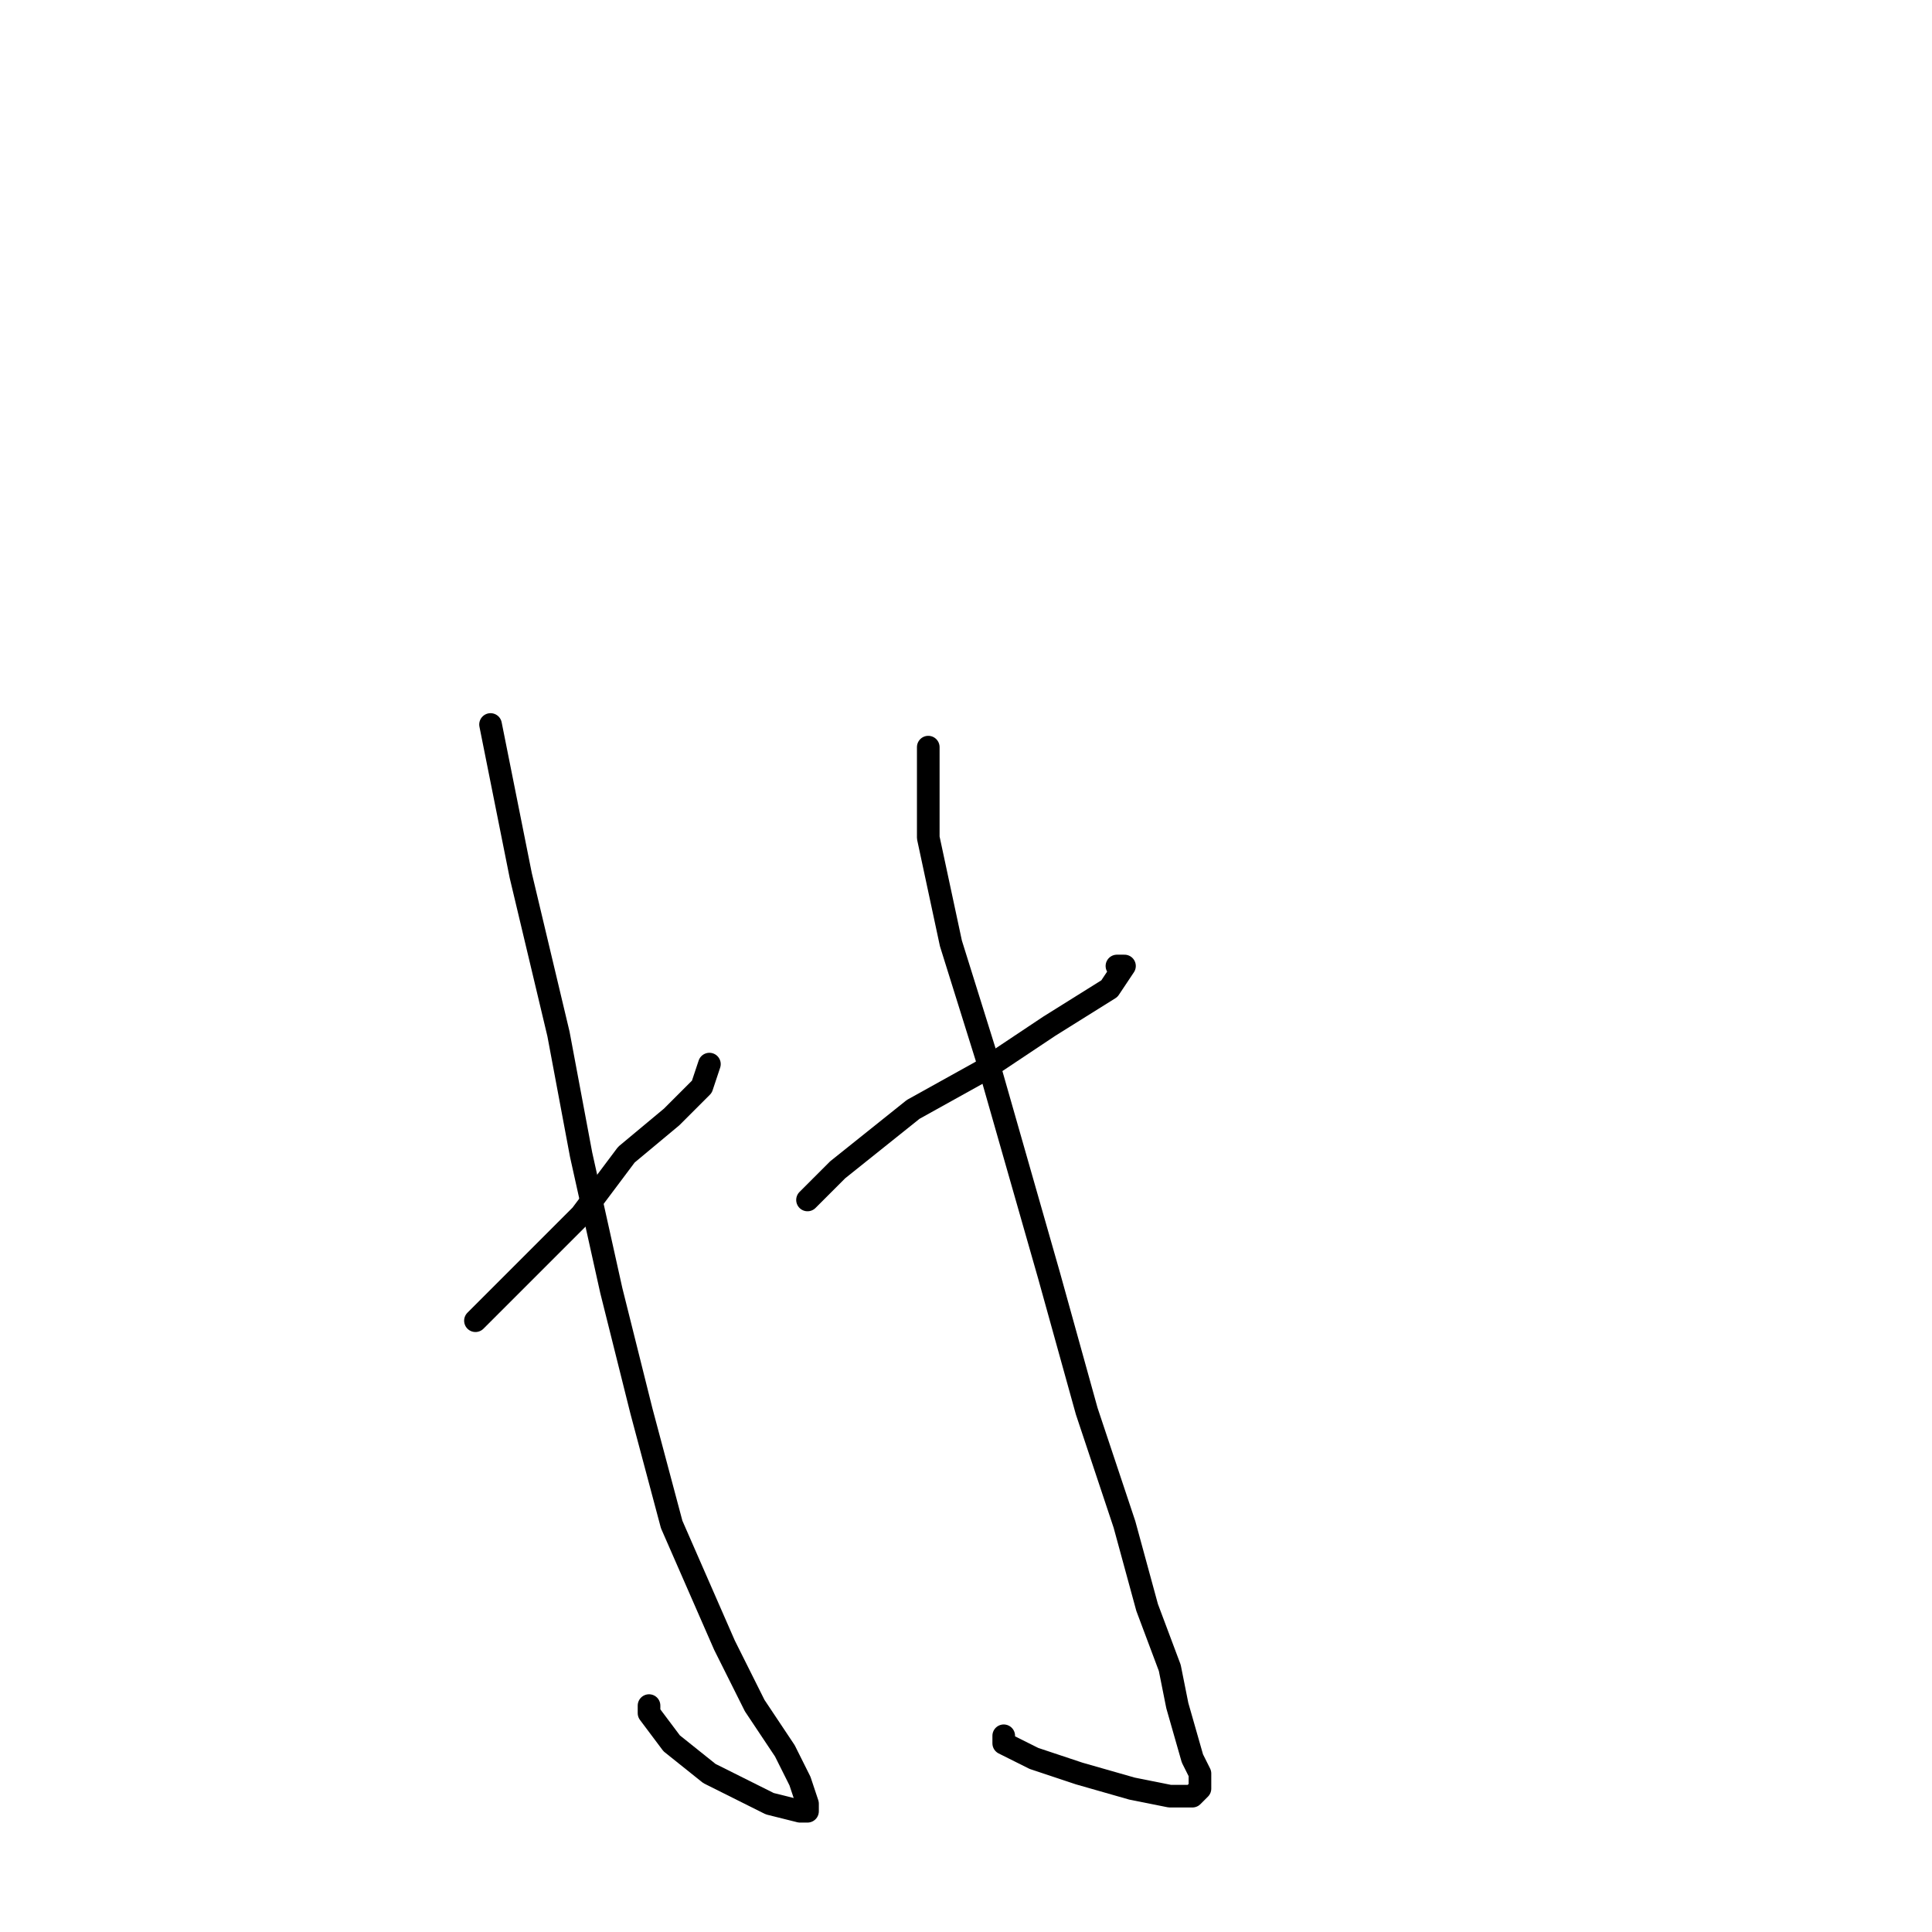 <?xml version="1.0" standalone="no"?>
    <svg width="256" height="256" xmlns="http://www.w3.org/2000/svg" version="1.1">
    <polyline stroke="black" stroke-width="3" stroke-linecap="round" fill="transparent" stroke-linejoin="round" points="63 175 65 173 67 171 71 167 77 161 83 153 89 148 93 144 94 141 94 141 94 141 " />
        <polyline stroke="black" stroke-width="3" stroke-linecap="round" fill="transparent" stroke-linejoin="round" points="65 96 67 106 69 116 74 137 77 153 81 171 85 187 89 202 96 218 100 226 104 232 106 236 107 239 107 240 107 240 106 240 102 239 94 235 89 231 86 227 86 226 86 226 " />
        <polyline stroke="black" stroke-width="3" stroke-linecap="round" fill="transparent" stroke-linejoin="round" points="107 159 109 157 111 155 121 147 130 142 139 136 147 131 149 128 148 128 148 128 " />
        <polyline stroke="black" stroke-width="3" stroke-linecap="round" fill="transparent" stroke-linejoin="round" points="123 99 123 105 123 111 126 125 131 141 139 169 144 187 149 202 152 213 155 221 156 226 158 233 159 235 159 237 158 238 155 238 150 237 143 235 137 233 133 231 133 230 133 230 " />
        </svg>